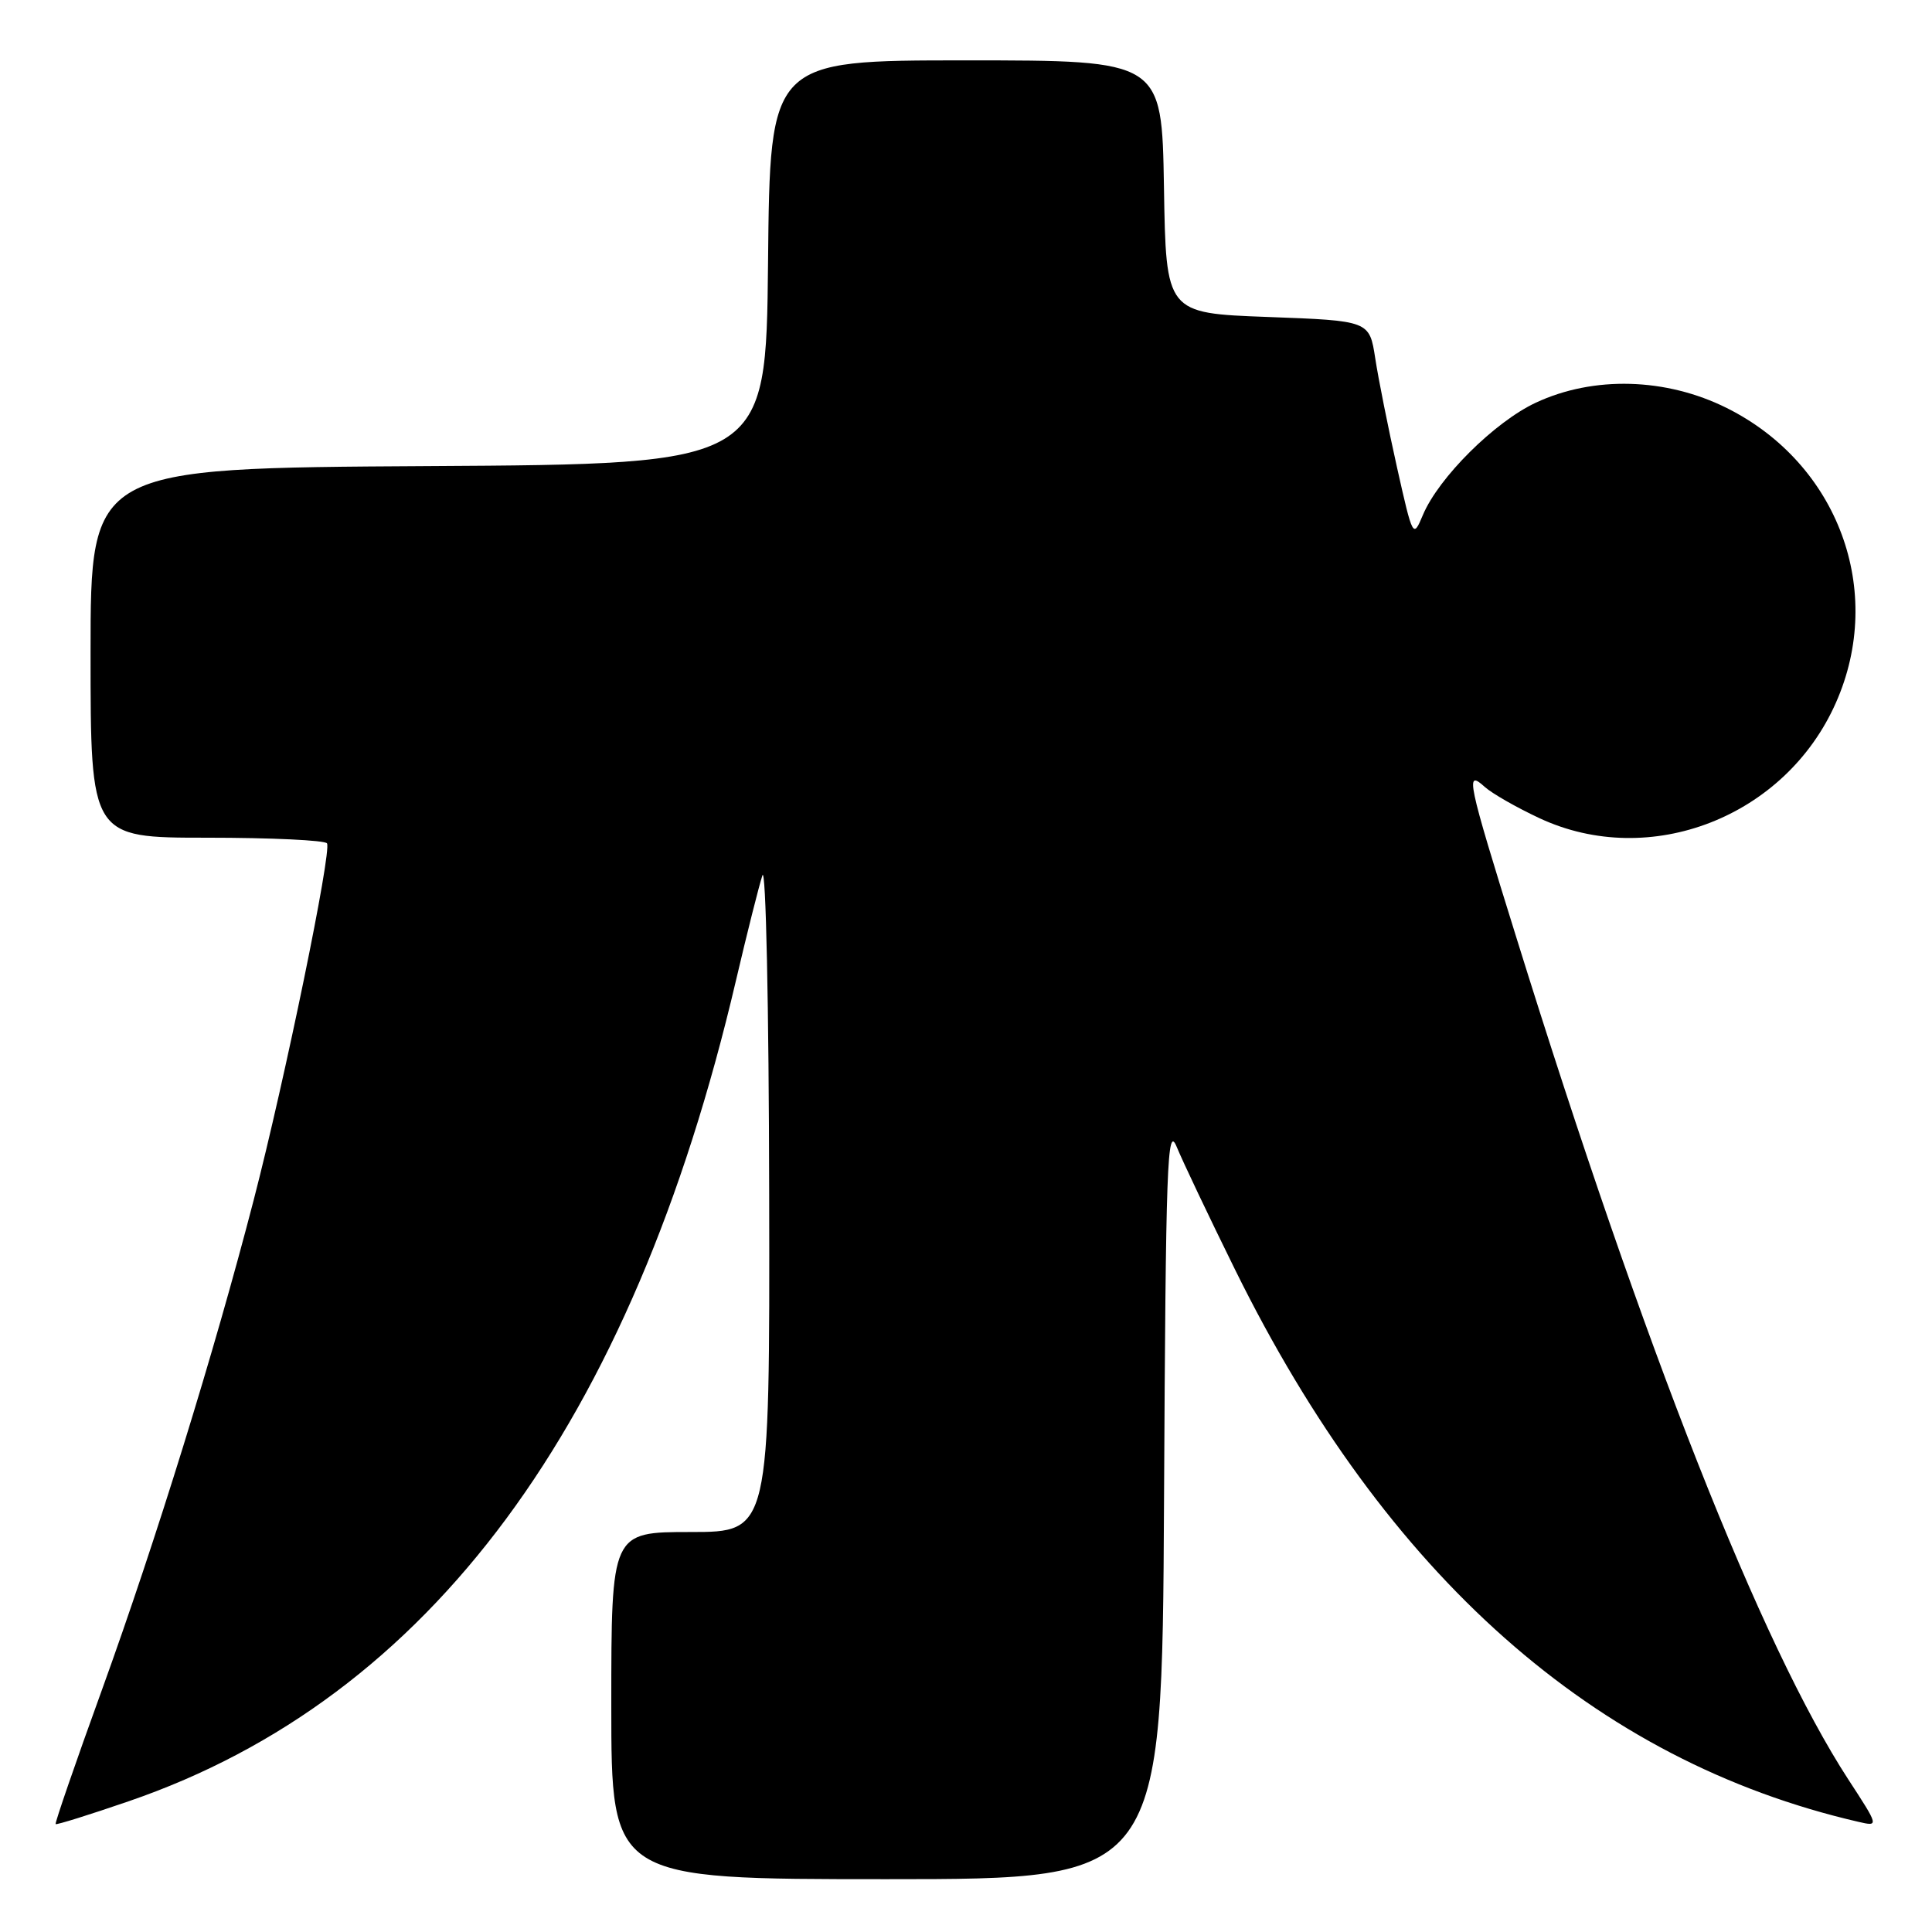 <?xml version="1.0" encoding="UTF-8" standalone="no"?>
<!DOCTYPE svg PUBLIC "-//W3C//DTD SVG 1.1//EN" "http://www.w3.org/Graphics/SVG/1.1/DTD/svg11.dtd" >
<svg xmlns="http://www.w3.org/2000/svg" xmlns:xlink="http://www.w3.org/1999/xlink" version="1.1" viewBox="0 0 256 256">
 <g >
 <path fill="currentColor"
d=" M 154.24 198.75 C 154.47 154.01 154.66 148.88 155.93 151.99 C 156.72 153.91 160.20 161.23 163.66 168.25 C 183.70 208.87 211.31 233.33 246.24 241.40 C 248.98 242.03 248.98 242.03 244.90 235.77 C 233.36 218.01 217.91 178.85 200.96 124.34 C 194.40 103.27 194.11 101.89 196.75 104.28 C 197.72 105.15 200.98 107.01 204.00 108.42 C 218.65 115.24 236.58 108.26 243.27 93.11 C 249.82 78.32 243.57 61.44 228.82 54.07 C 220.77 50.05 211.16 49.78 203.50 53.36 C 198.04 55.91 190.62 63.29 188.54 68.24 C 187.24 71.34 187.21 71.29 185.11 61.93 C 183.95 56.74 182.65 50.25 182.23 47.50 C 181.46 42.50 181.46 42.50 167.98 42.00 C 154.50 41.50 154.50 41.50 154.23 24.75 C 153.95 8.00 153.95 8.00 127.99 8.00 C 102.03 8.00 102.03 8.00 101.77 34.75 C 101.50 61.50 101.50 61.50 56.75 61.76 C 12.00 62.02 12.00 62.02 12.00 86.51 C 12.00 111.00 12.00 111.00 27.44 111.00 C 35.93 111.00 43.08 111.34 43.33 111.75 C 43.97 112.82 37.77 142.98 33.61 159.03 C 28.38 179.22 20.67 204.11 13.52 223.88 C 10.01 233.56 7.25 241.58 7.37 241.70 C 7.49 241.83 11.87 240.46 17.10 238.66 C 56.95 224.97 83.73 188.77 97.50 130.00 C 98.98 123.67 100.57 117.38 101.02 116.00 C 101.48 114.61 101.88 133.33 101.92 158.25 C 102.00 203.00 102.00 203.00 91.50 203.00 C 81.00 203.00 81.00 203.00 81.00 226.00 C 81.00 249.00 81.00 249.00 117.49 249.00 C 153.98 249.00 153.98 249.00 154.24 198.75 Z "/>
</g>
</svg>